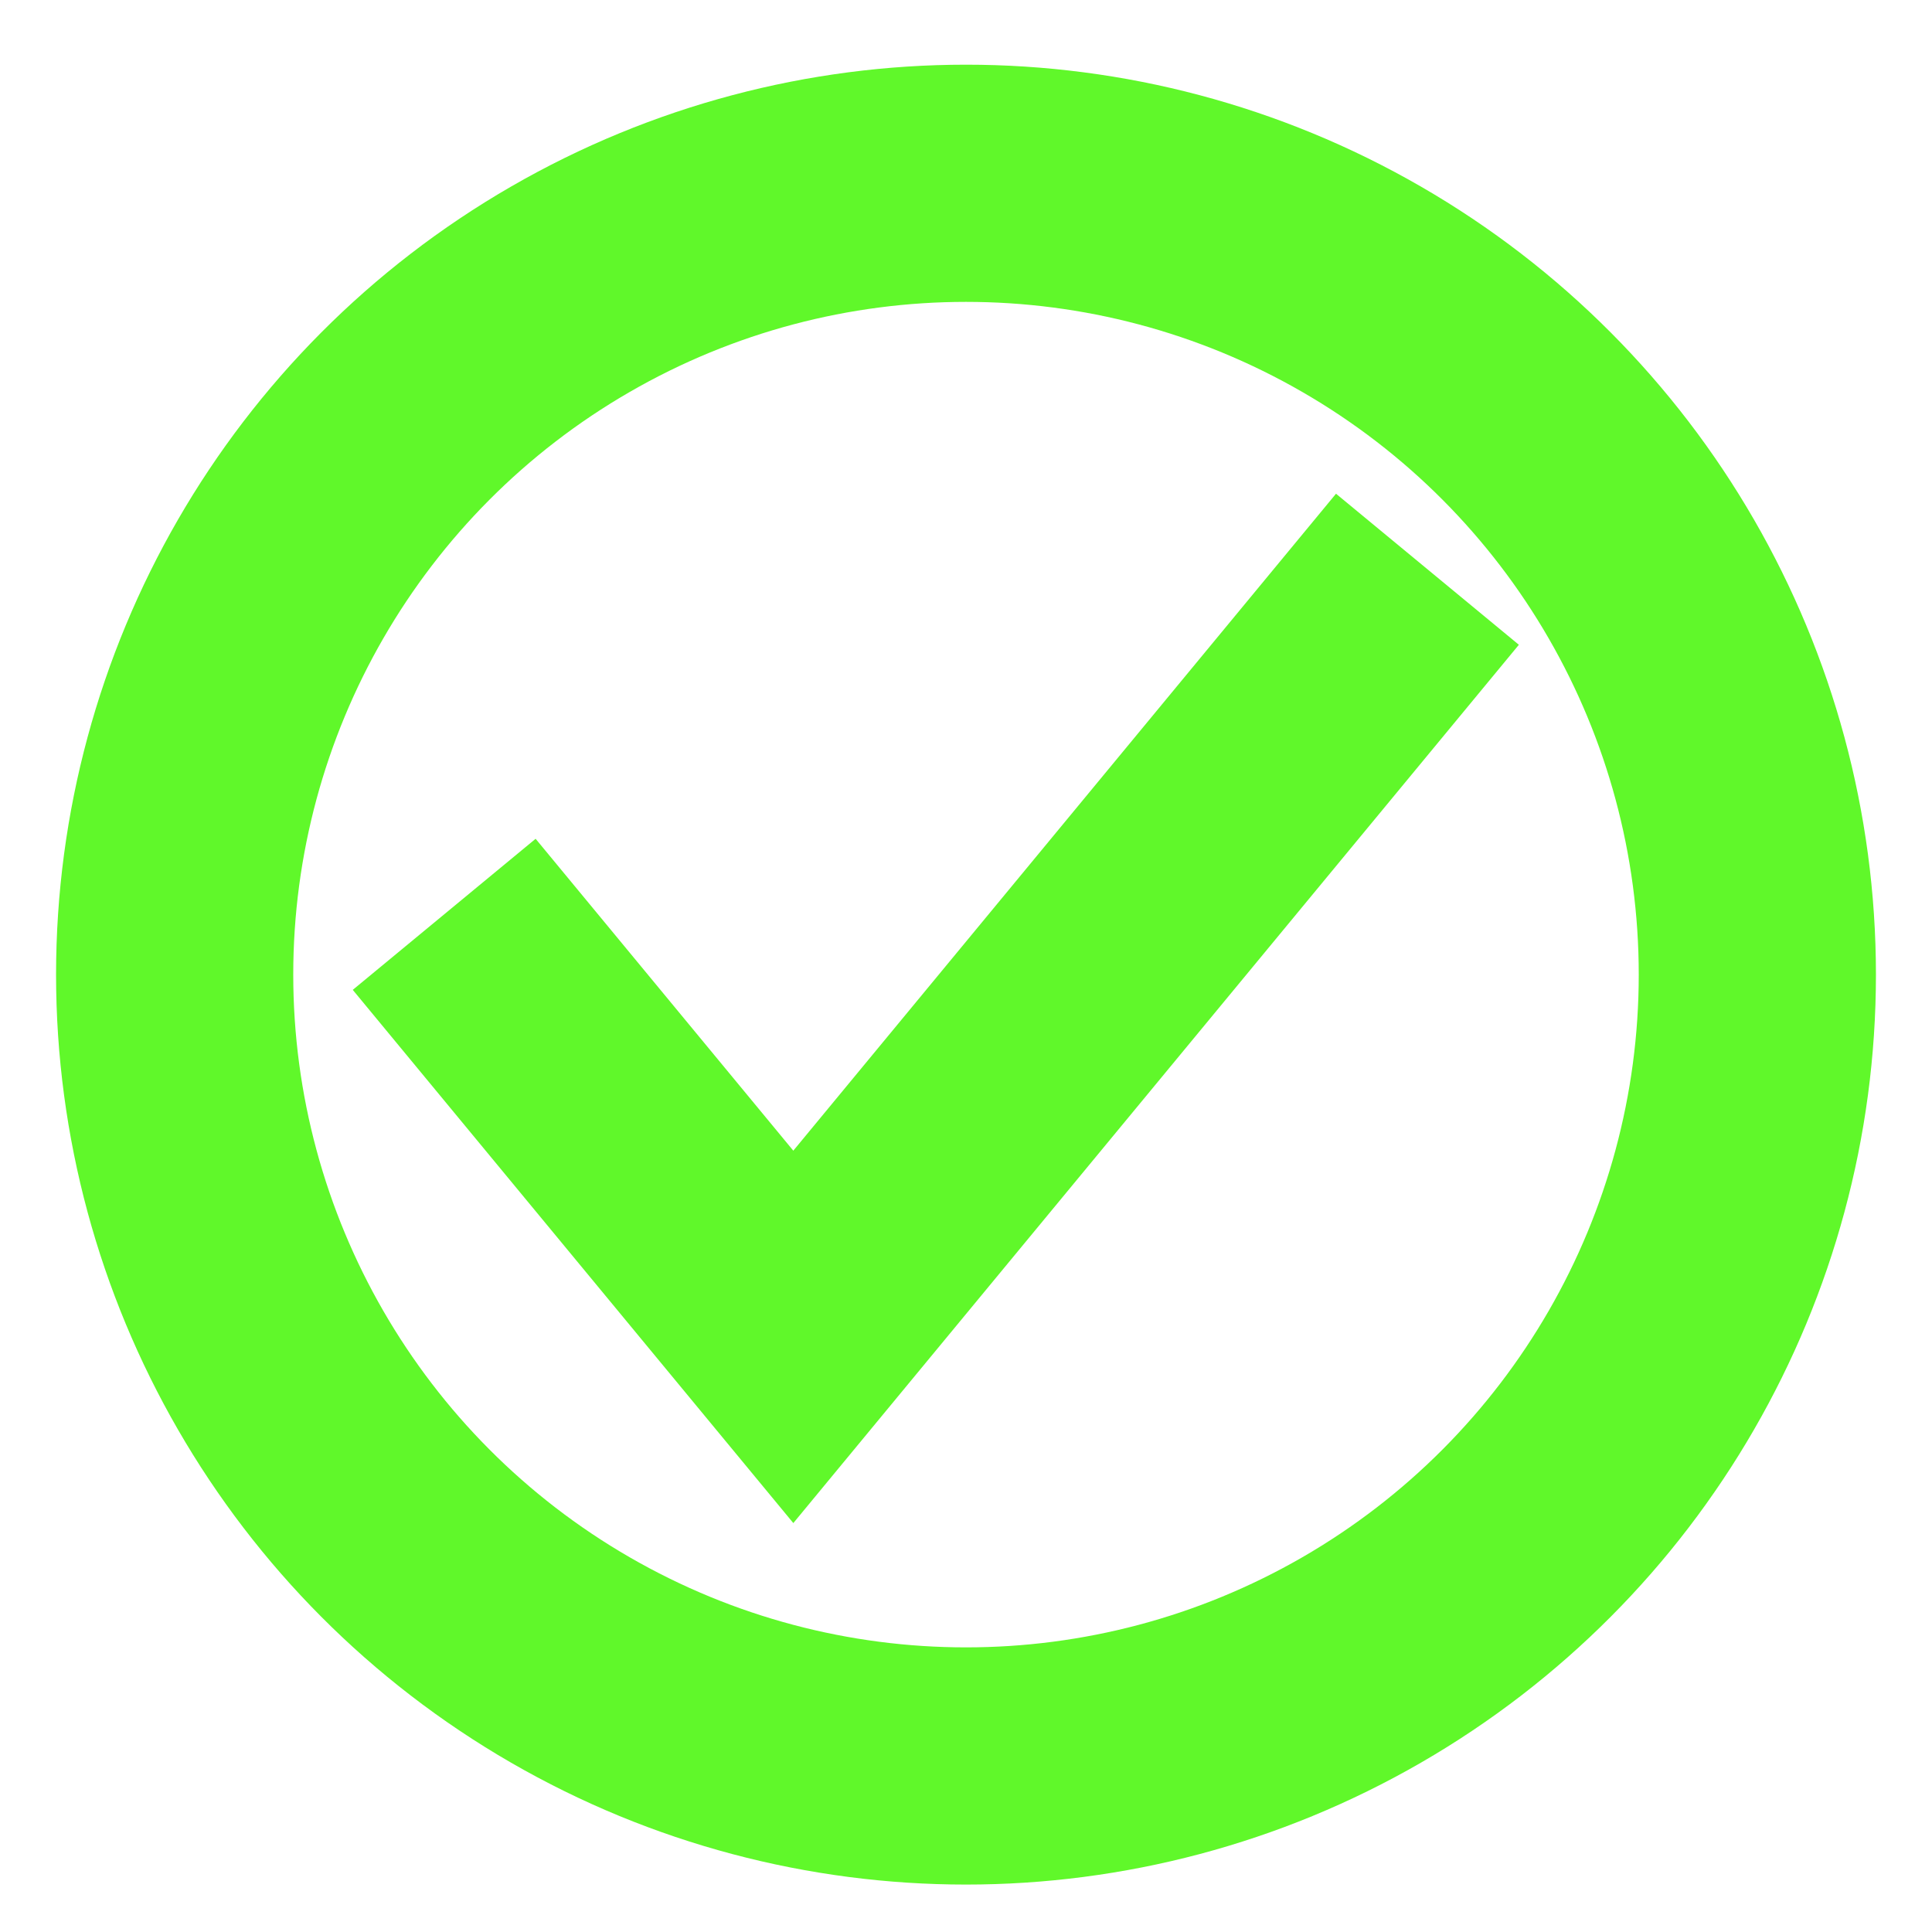 <svg width="448" height="448" viewBox="0 0 448 448" fill="none" xmlns="http://www.w3.org/2000/svg">
<path d="M103 212.018L183.957 310L331 132" stroke="#60F82A" stroke-width="55"/>
<circle cx="224" cy="226" r="183.5" stroke="#60F82A" stroke-width="55"/>
</svg>
